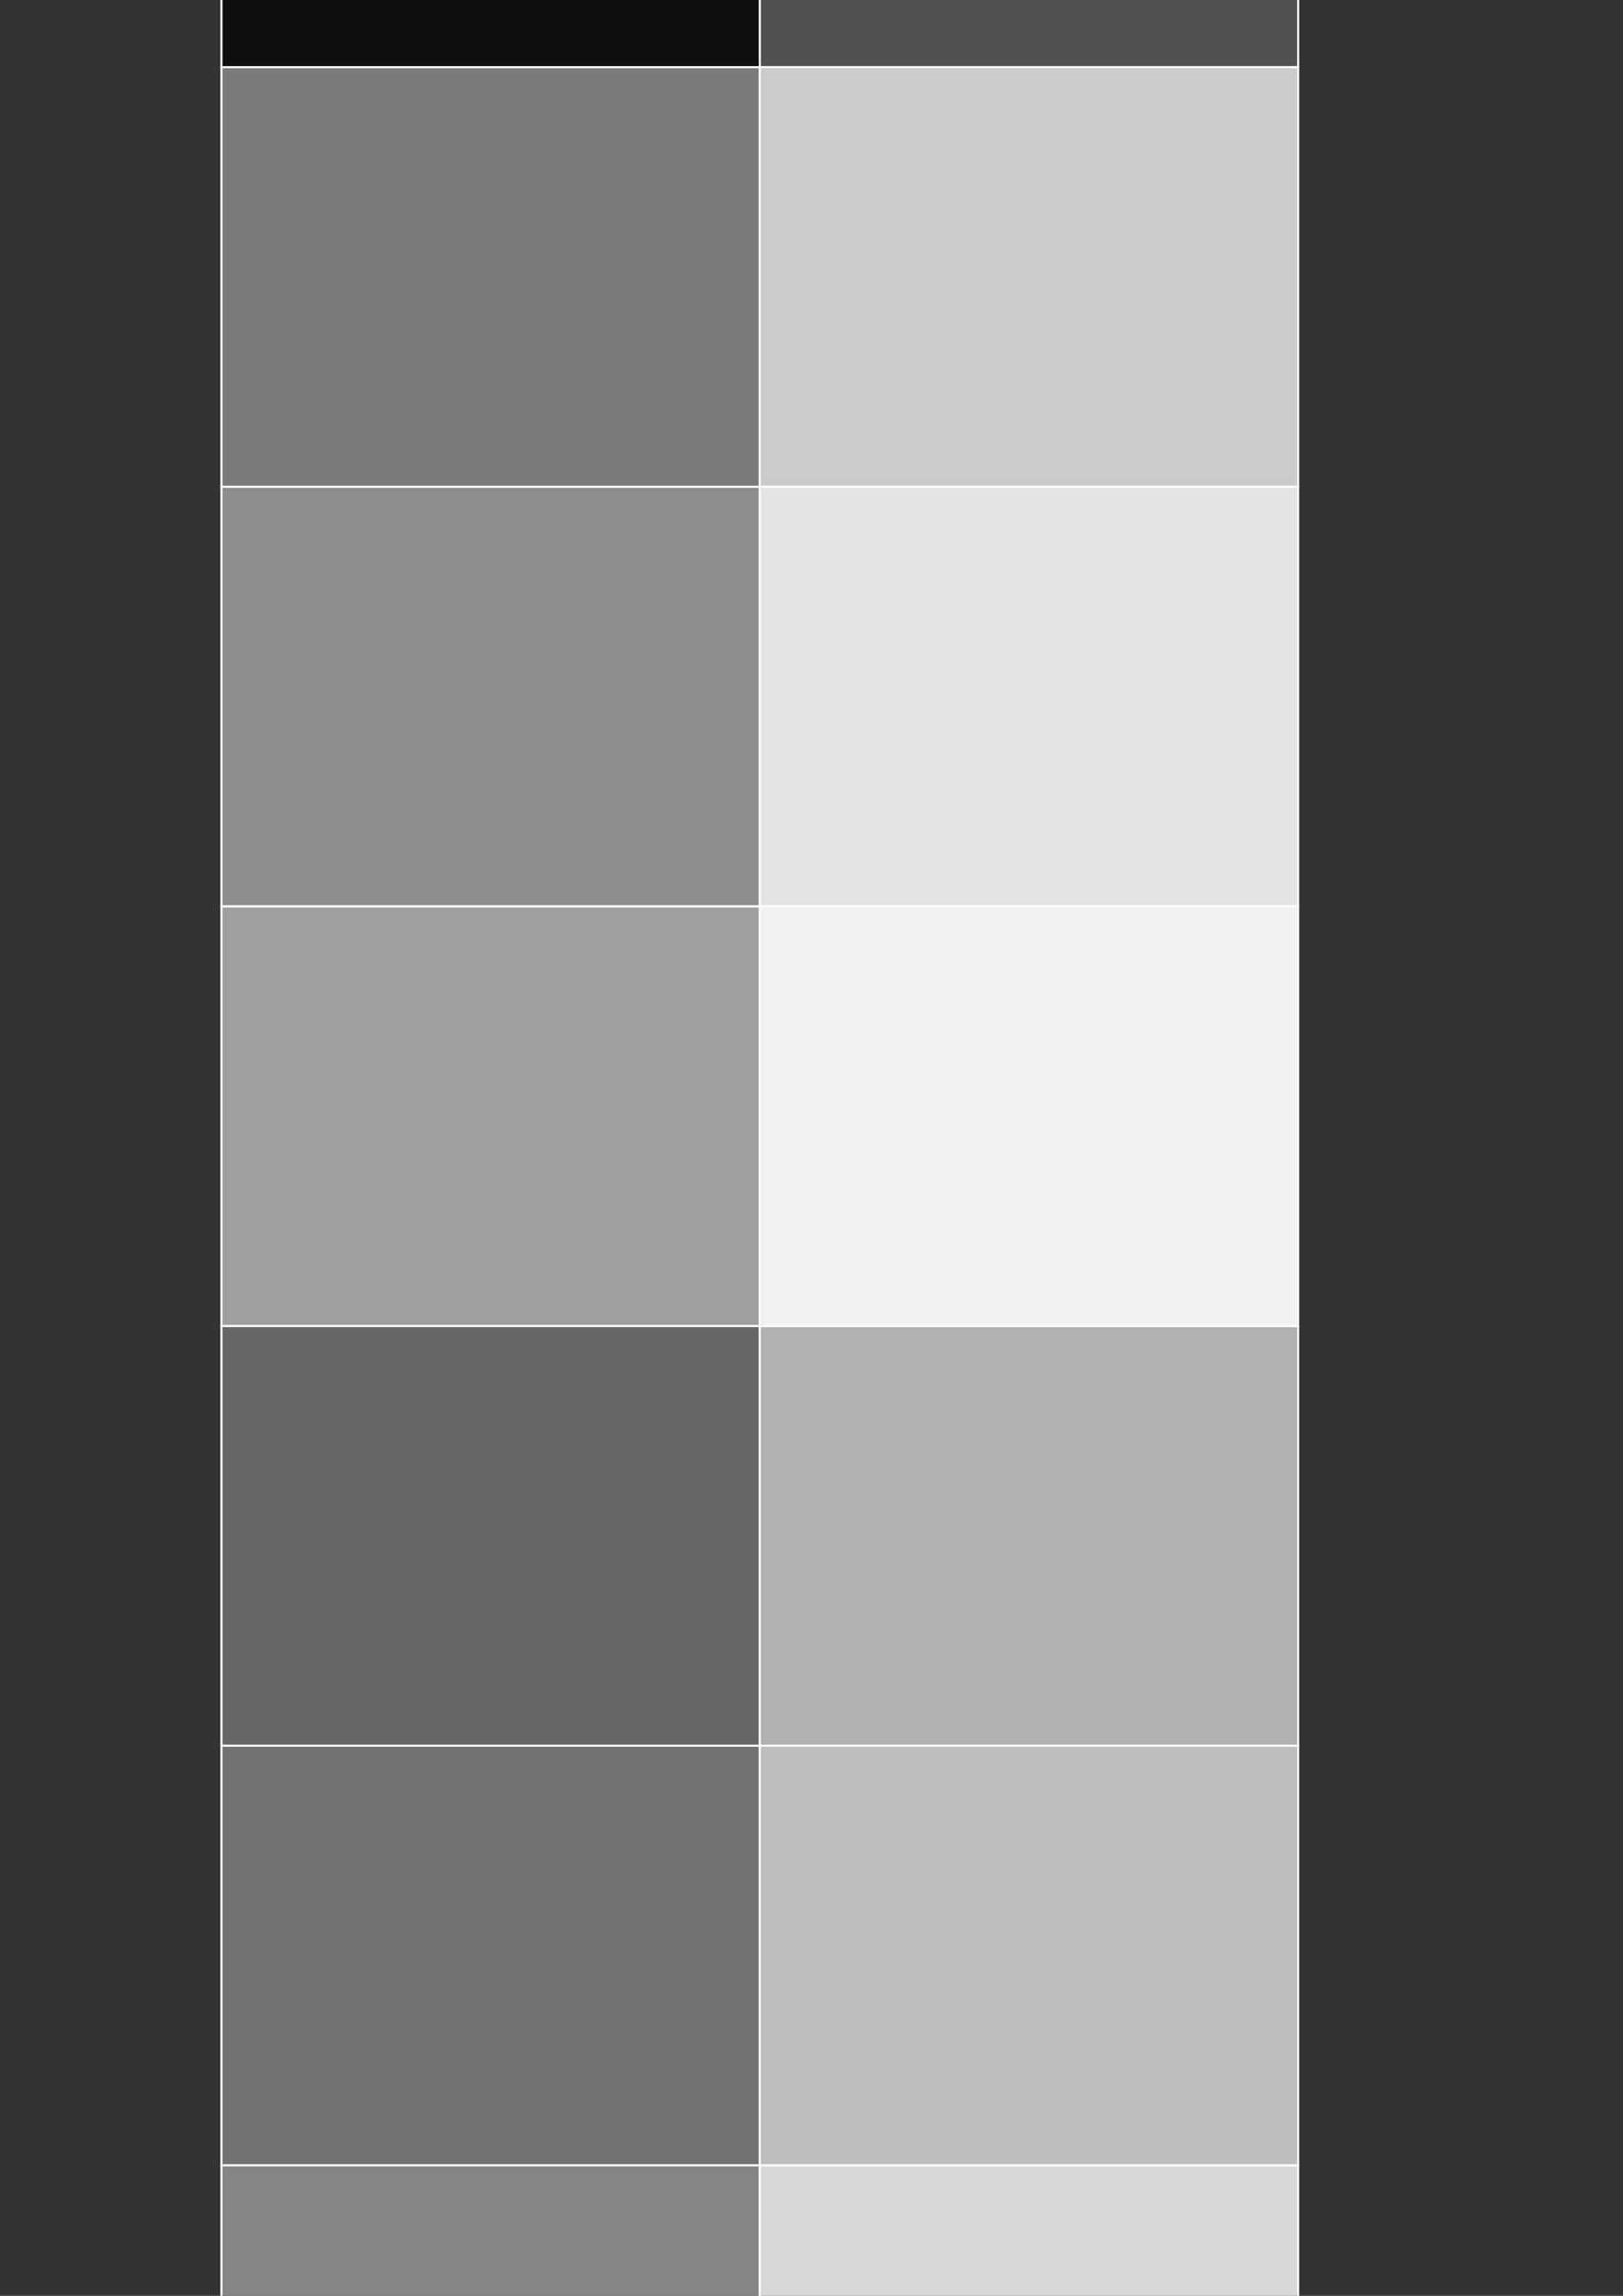 <?xml version="1.0" encoding="UTF-8" standalone="no"?>
<svg
   xmlns:dc="http://purl.org/dc/elements/1.1/"
   xmlns:cc="http://creativecommons.org/ns#"
   xmlns:rdf="http://www.w3.org/1999/02/22-rdf-syntax-ns#"
   xmlns:svg="http://www.w3.org/2000/svg"
   xmlns="http://www.w3.org/2000/svg"
   xmlns:sodipodi="http://sodipodi.sourceforge.net/DTD/sodipodi-0.dtd"
   xmlns:inkscape="http://www.inkscape.org/namespaces/inkscape"
   sodipodi:docname="DeVoid of Color.svg"
   inkscape:version="1.0 (4035a4fb49, 2020-05-01)"
   id="svg8"
   version="1.1"
   viewBox="0 0 210 297"
   height="297mm"
   width="210mm">
  <rect x="0" y="0" width="210" height="297" fill="#333333" stroke="none"/>
  <defs
     id="defs2" />
  <sodipodi:namedview
     inkscape:window-maximized="0"
     inkscape:window-y="34"
     inkscape:window-x="806"
     inkscape:window-height="717"
     inkscape:window-width="543"
     showgrid="false"
     inkscape:document-rotation="0"
     inkscape:current-layer="layer1"
     inkscape:document-units="mm"
     inkscape:cy="529.01321"
     inkscape:cx="453.00832"
     inkscape:zoom="0.24748737"
     inkscape:pageshadow="2"
     inkscape:pageopacity="0.0"
     borderopacity="1.0"
     bordercolor="#666666"
     pagecolor="#ffffff"
     id="base" />
  <g
     id="layer1"
     inkscape:groupmode="layer"
     inkscape:label="Capa 1">
    <rect
       y="8.69"
       x="28.652"
       height="54.286"
       width="69.659"
       id="rect833"
       style="fill:#7c7c7c;fill-opacity:0.992;stroke:#ffffff;stroke-width:0.265" />
    <rect
       style="fill:#8e8e8e;fill-opacity:0.992;stroke:#ffffff;stroke-width:0.265"
       id="rect833-3"
       width="69.659"
       height="54.286"
       x="28.652"
       y="62.976" />
    <rect
       style="fill:#525252;fill-opacity:0.992;stroke:#ffffff;stroke-width:0.265"
       id="rect833-6"
       width="69.659"
       height="54.286"
       x="98.311"
       y="-45.596" />
    <rect
       y="117.262"
       x="28.652"
       height="54.286"
       width="69.659"
       id="rect833-3-7"
       style="fill:#a0a0a0;fill-opacity:0.992;stroke:#ffffff;stroke-width:0.265" />
    <rect
       y="171.548"
       x="28.652"
       height="54.286"
       width="69.659"
       id="rect833-3-5"
       style="fill:#686868;fill-opacity:0.992;stroke:#ffffff;stroke-width:0.265" />
    <rect
       y="225.834"
       x="28.652"
       height="54.286"
       width="69.659"
       id="rect833-3-3"
       style="fill:#747474;fill-opacity:0.992;stroke:#ffffff;stroke-width:0.265" />
    <rect
       y="280.12"
       x="28.652"
       height="54.286"
       width="69.659"
       id="rect833-3-56"
       style="fill:#868686;fill-opacity:0.992;stroke:#ffffff;stroke-width:0.265" />
    <rect
       y="-45.596"
       x="28.652"
       height="54.286"
       width="69.659"
       id="rect833-6-2"
       style="fill:#101010;fill-opacity:0.992;stroke:#ffffff;stroke-width:0.265" />
    <rect
       style="fill:#b2b2b2;fill-opacity:0.992;stroke:#ffffff;stroke-width:0.265"
       id="rect833-9"
       width="69.659"
       height="54.286"
       x="98.311"
       y="171.548" />
    <rect
       y="225.834"
       x="98.311"
       height="54.286"
       width="69.659"
       id="rect833-3-1"
       style="fill:#bfbfbf;fill-opacity:0.992;stroke:#ffffff;stroke-width:0.265" />
    <rect
       style="fill:#cccccc;fill-opacity:0.992;stroke:#ffffff;stroke-width:0.265"
       id="rect833-3-7-2"
       width="69.659"
       height="54.286"
       x="98.311"
       y="8.69" />
    <rect
       style="fill:#d9d9d9;fill-opacity:0.992;stroke:#ffffff;stroke-width:0.265"
       id="rect833-3-5-7"
       width="69.659"
       height="54.286"
       x="98.311"
       y="280.12" />
    <rect
       style="fill:#e5e5e5;fill-opacity:0.992;stroke:#ffffff;stroke-width:0.265"
       id="rect833-3-3-0"
       width="69.659"
       height="54.286"
       x="98.311"
       y="62.976" />
    <rect
       style="fill:#f2f2f2;fill-opacity:0.992;stroke:#ffffff;stroke-width:0.265"
       id="rect833-3-56-9"
       width="69.659"
       height="54.286"
       x="98.311"
       y="117.262" />
    <rect
       style="fill:#b9b9b9;fill-opacity:0.992;stroke:#ffffff;stroke-width:0.265"
       id="rect833-3-56-3"
       width="69.659"
       height="54.286"
       x="28.652"
       y="334.406" />
    <rect
       y="334.406"
       x="98.311"
       height="54.286"
       width="69.659"
       id="rect833-3-56-9-6"
       style="fill:#f7f7f7;fill-opacity:0.992;stroke:#ffffff;stroke-width:0.265" />
  </g>
</svg>
